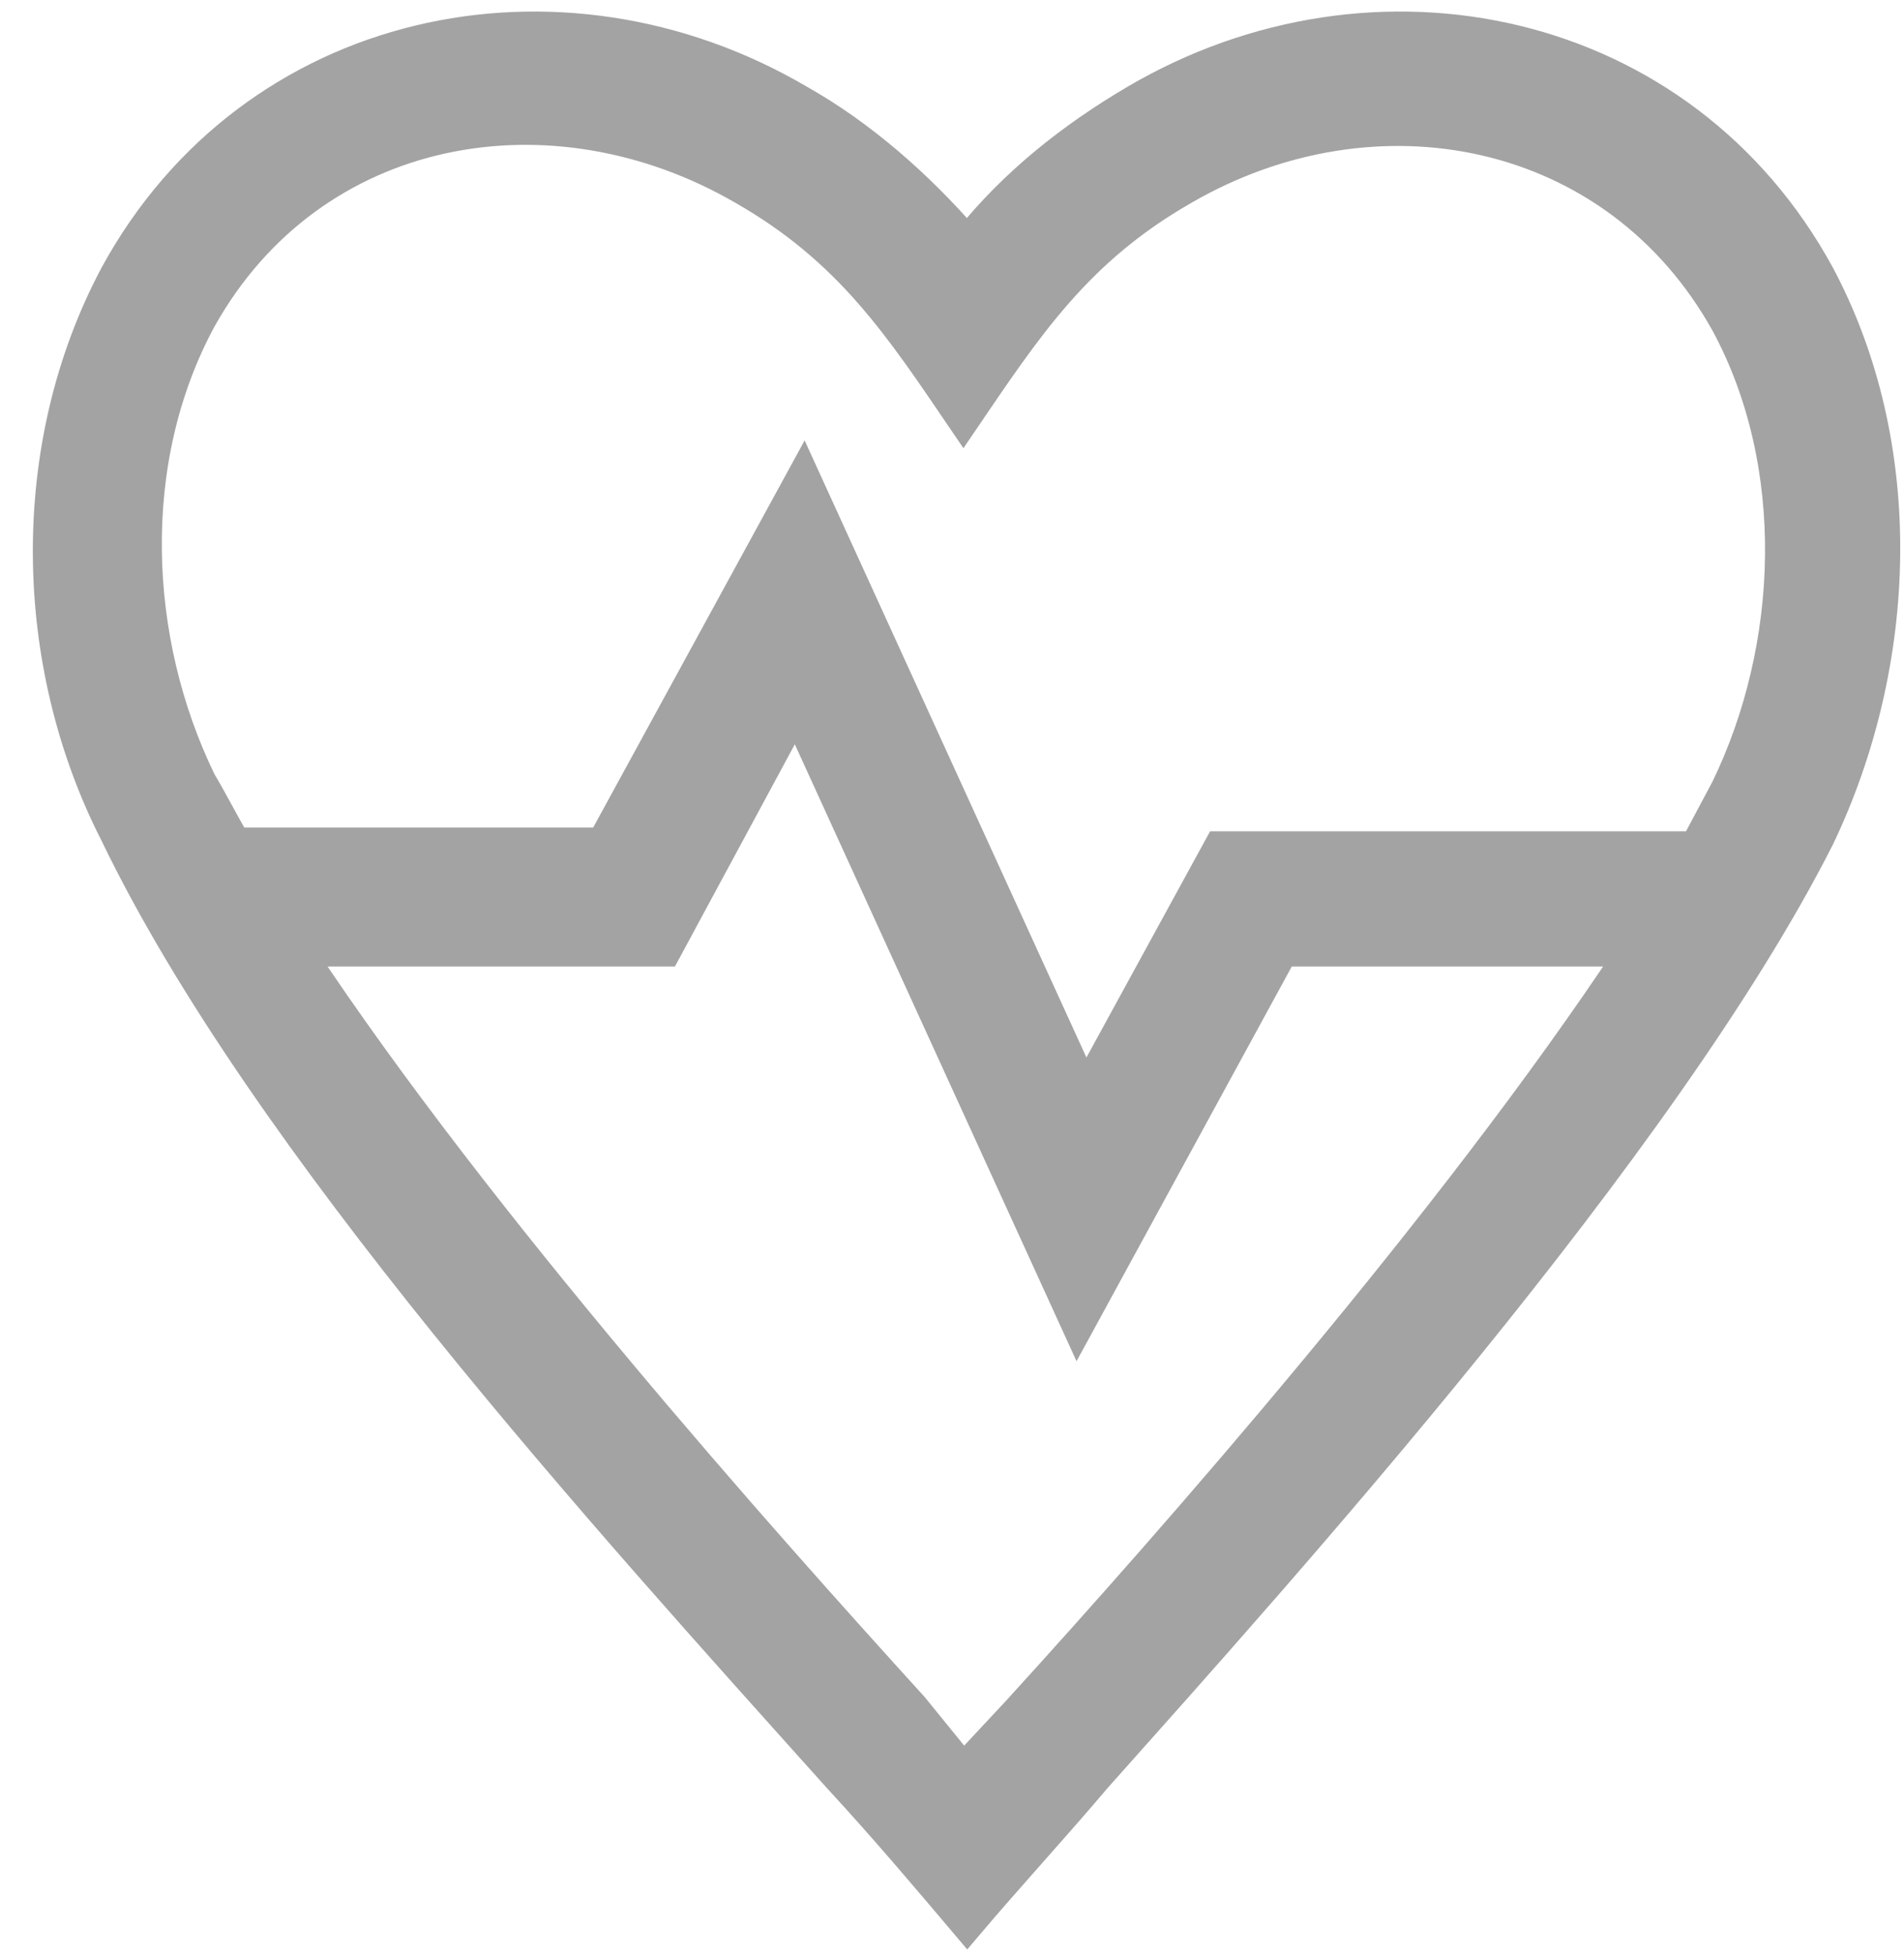 <?xml version="1.0" encoding="utf-8"?>
<!-- Generator: Adobe Illustrator 23.0.1, SVG Export Plug-In . SVG Version: 6.00 Build 0)  -->
<svg version="1.1" id="Layer_1" xmlns="http://www.w3.org/2000/svg" xmlns:xlink="http://www.w3.org/1999/xlink" x="0px" y="0px"
	 viewBox="0 0 50 51.3" style="enable-background:new 0 0 50 51.3;" xml:space="preserve">
<style type="text/css">
	.st0{fill-rule:evenodd;clip-rule:evenodd;fill:#A3A3A3;stroke:#A3A3A3;stroke-width:0.75;stroke-miterlimit:10;}
</style>
<g>
	<path class="st0" d="M33.7,25h9.1c-4.7,7.1-12,15.4-16.1,19.9l-1.4,1.5L24,44.8C20,40.4,12.6,32.1,7.9,25h9.6l3.4-6.3l7.4,16.2
		L33.7,25z M47.8,7.2c-3.6-6.6-11.7-8.3-18-4.6c-1.7,1-3.2,2.2-4.4,3.7c-1.3-1.5-2.8-2.8-4.4-3.7c-6.3-3.7-14.4-2-18,4.6
		c-2.4,4.5-2.3,10.2,0,14.7c3.9,8.1,12.9,18,19,24.8c1.2,1.3,2.3,2.6,3.4,3.9c1.1-1.3,2.3-2.6,3.4-3.9c4.9-5.5,14.9-16.6,19-24.7
		C50,17.4,50.2,11.7,47.8,7.2z M44.5,22.2H32l-3.5,6.4l-7.4-16.2l-5.3,9.7H6.2c-0.3-0.5-0.6-1.1-0.9-1.6c-1.8-3.7-2-8.4,0-12.1
		C8.2,3.2,14.5,2.1,19.5,5c2.8,1.6,4.1,3.6,5.8,6.1c1.7-2.5,3-4.5,5.8-6.1c5-2.9,11.3-1.7,14.2,3.5c2,3.7,1.8,8.5,0,12.2L44.5,22.2z
		"/>
</g>
</svg>
